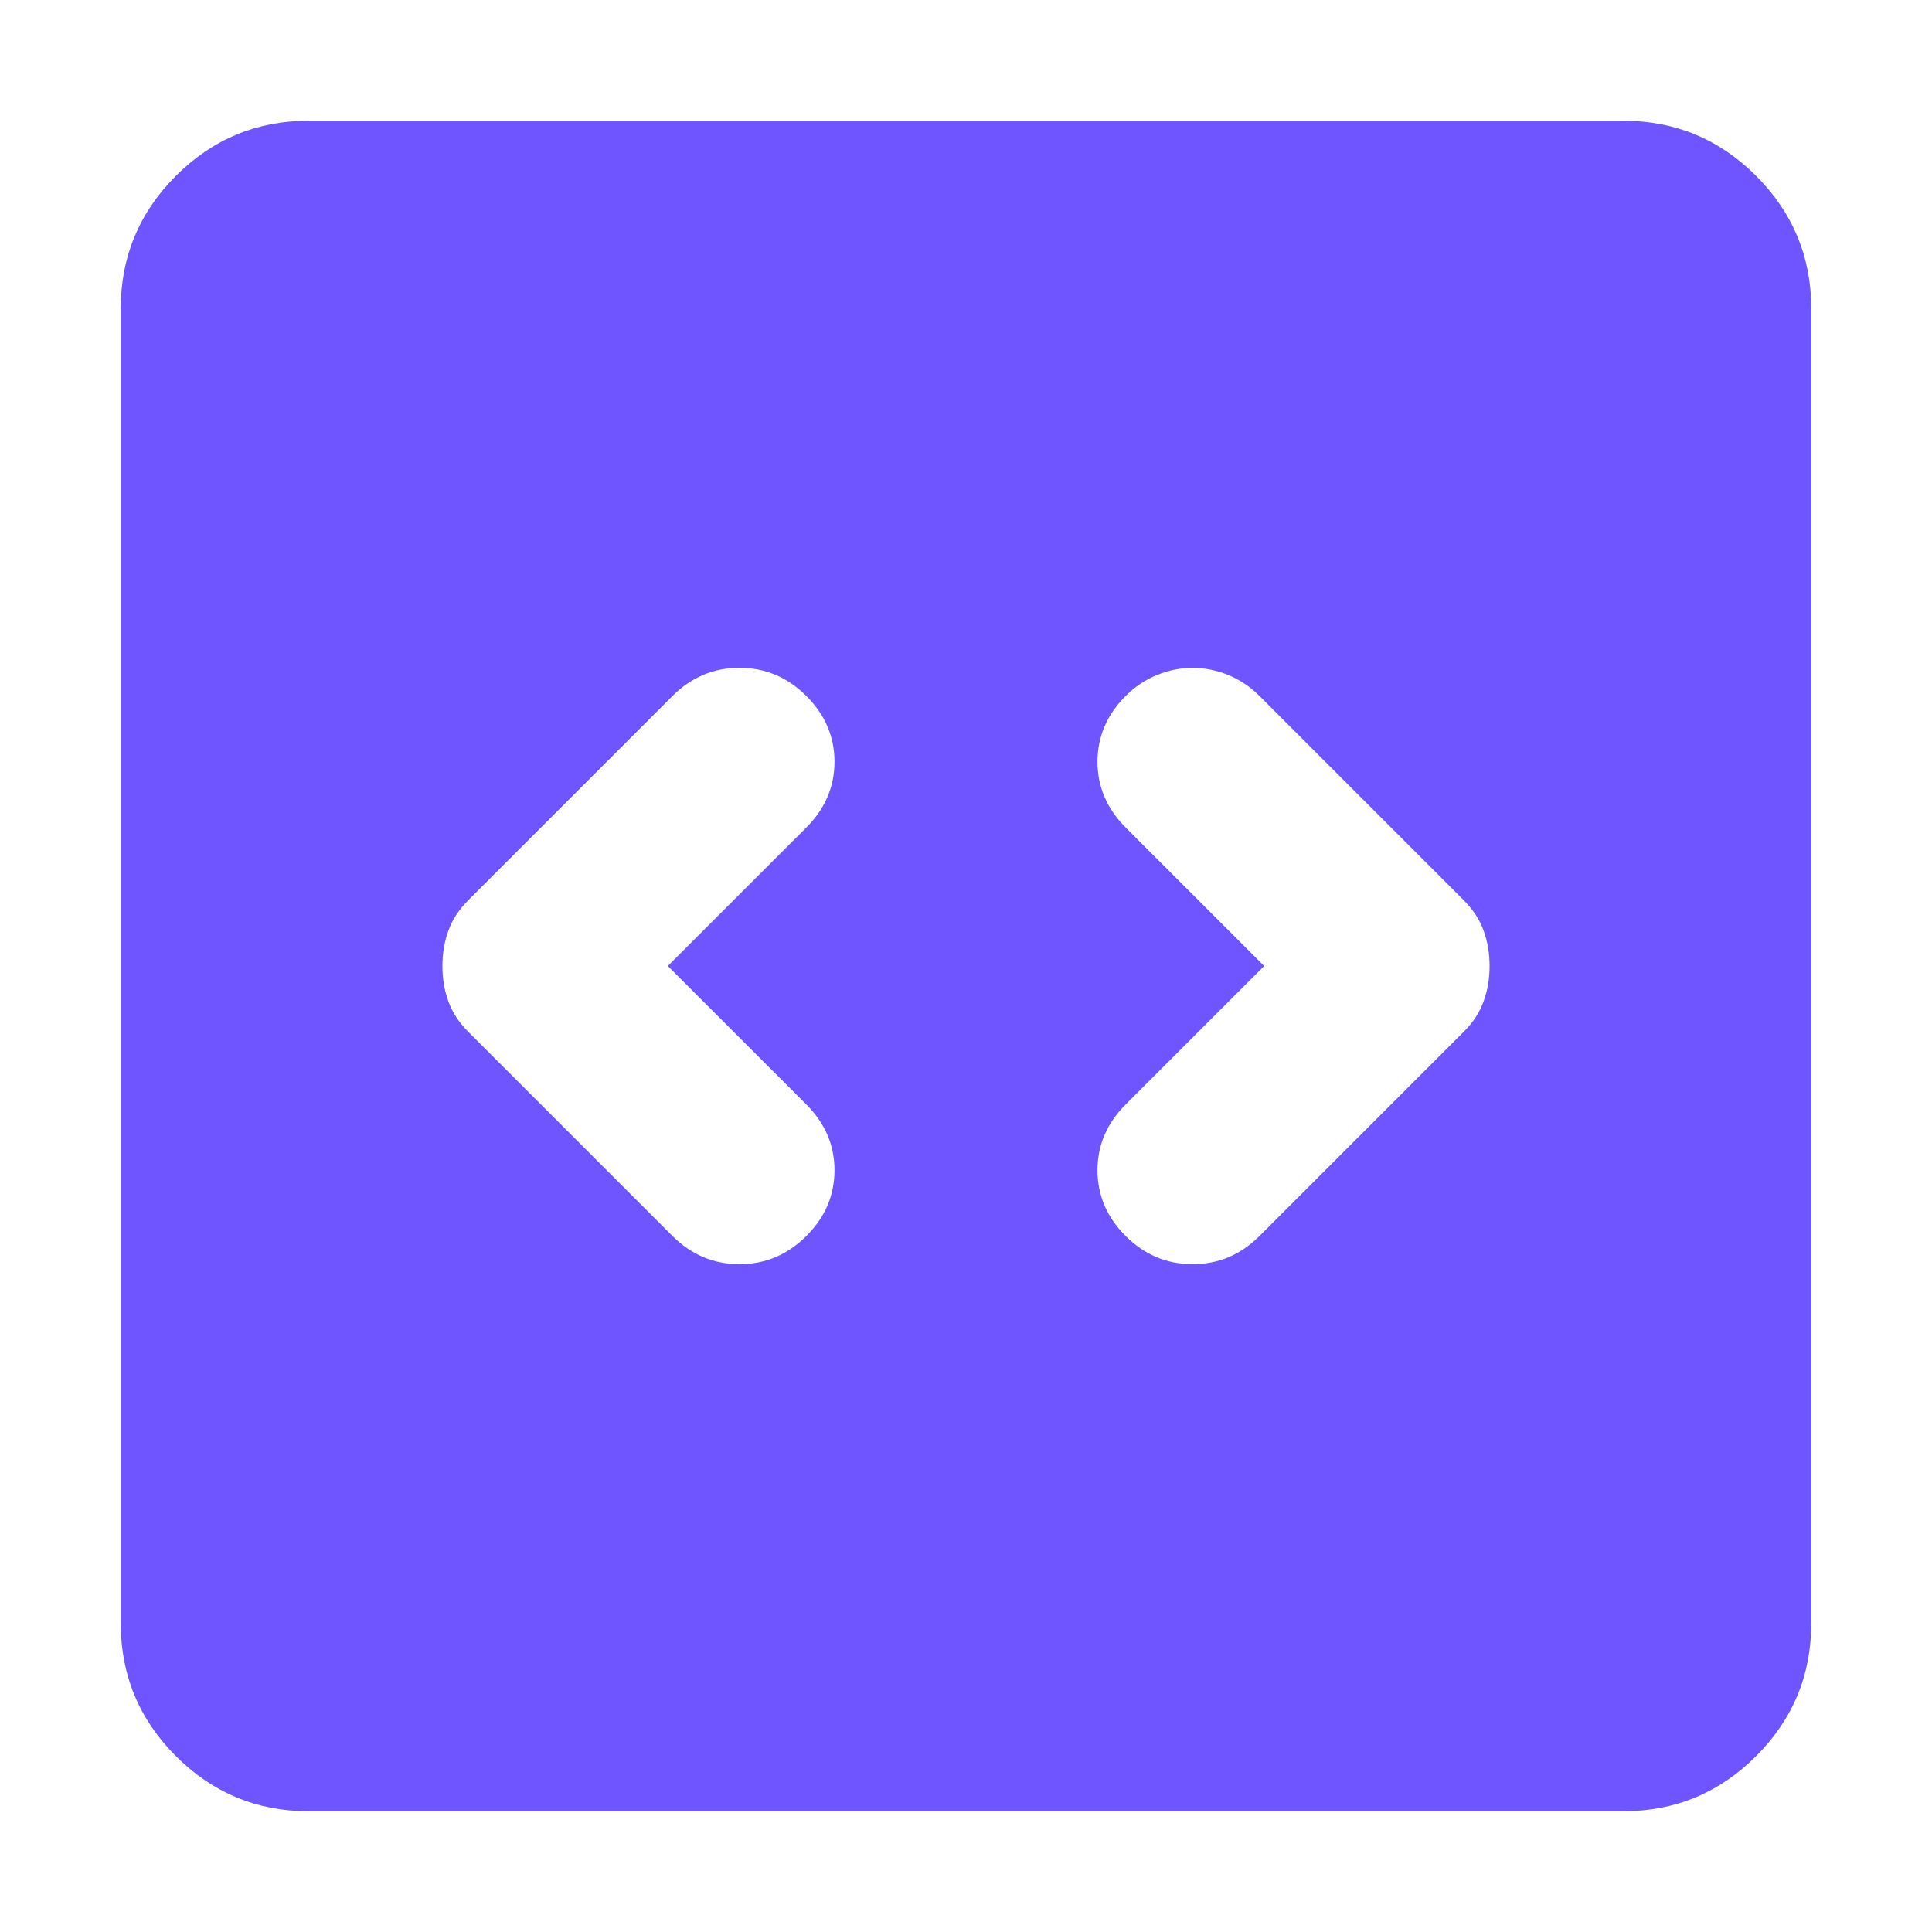 <svg width="32" height="32" viewBox="0 0 32 32" fill="none" xmlns="http://www.w3.org/2000/svg"><path d="M11.061 16L13.356 13.706C13.667 13.394 13.822 13.031 13.822 12.617C13.822 12.202 13.667 11.839 13.356 11.528C13.044 11.217 12.675 11.061 12.248 11.061C11.82 11.061 11.45 11.217 11.139 11.528L7.756 14.911C7.6 15.067 7.49 15.235 7.426 15.417C7.36 15.598 7.328 15.793 7.328 16C7.328 16.207 7.36 16.402 7.426 16.583C7.49 16.765 7.6 16.933 7.756 17.089L11.139 20.472C11.45 20.783 11.82 20.939 12.248 20.939C12.675 20.939 13.044 20.783 13.356 20.472C13.667 20.161 13.822 19.798 13.822 19.383C13.822 18.968 13.667 18.606 13.356 18.294L11.061 16ZM20.939 16L18.644 18.294C18.333 18.606 18.178 18.968 18.178 19.383C18.178 19.798 18.333 20.161 18.644 20.472C18.956 20.783 19.325 20.939 19.754 20.939C20.181 20.939 20.55 20.783 20.861 20.472L24.244 17.089C24.4 16.933 24.51 16.765 24.574 16.583C24.64 16.402 24.672 16.207 24.672 16C24.672 15.793 24.64 15.598 24.574 15.417C24.51 15.235 24.4 15.067 24.244 14.911L20.861 11.528C20.706 11.372 20.531 11.256 20.337 11.178C20.142 11.1 19.948 11.061 19.754 11.061C19.559 11.061 19.364 11.1 19.17 11.178C18.975 11.256 18.8 11.372 18.644 11.528C18.333 11.839 18.178 12.202 18.178 12.617C18.178 13.031 18.333 13.394 18.644 13.706L20.939 16ZM5.111 30C4.256 30 3.523 29.696 2.913 29.087C2.304 28.477 2 27.744 2 26.889V5.111C2 4.256 2.304 3.523 2.913 2.913C3.523 2.304 4.256 2 5.111 2H26.889C27.744 2 28.477 2.304 29.087 2.913C29.696 3.523 30 4.256 30 5.111V26.889C30 27.744 29.696 28.477 29.087 29.087C28.477 29.696 27.744 30 26.889 30H5.111Z" fill="#6E55FF"/></svg>